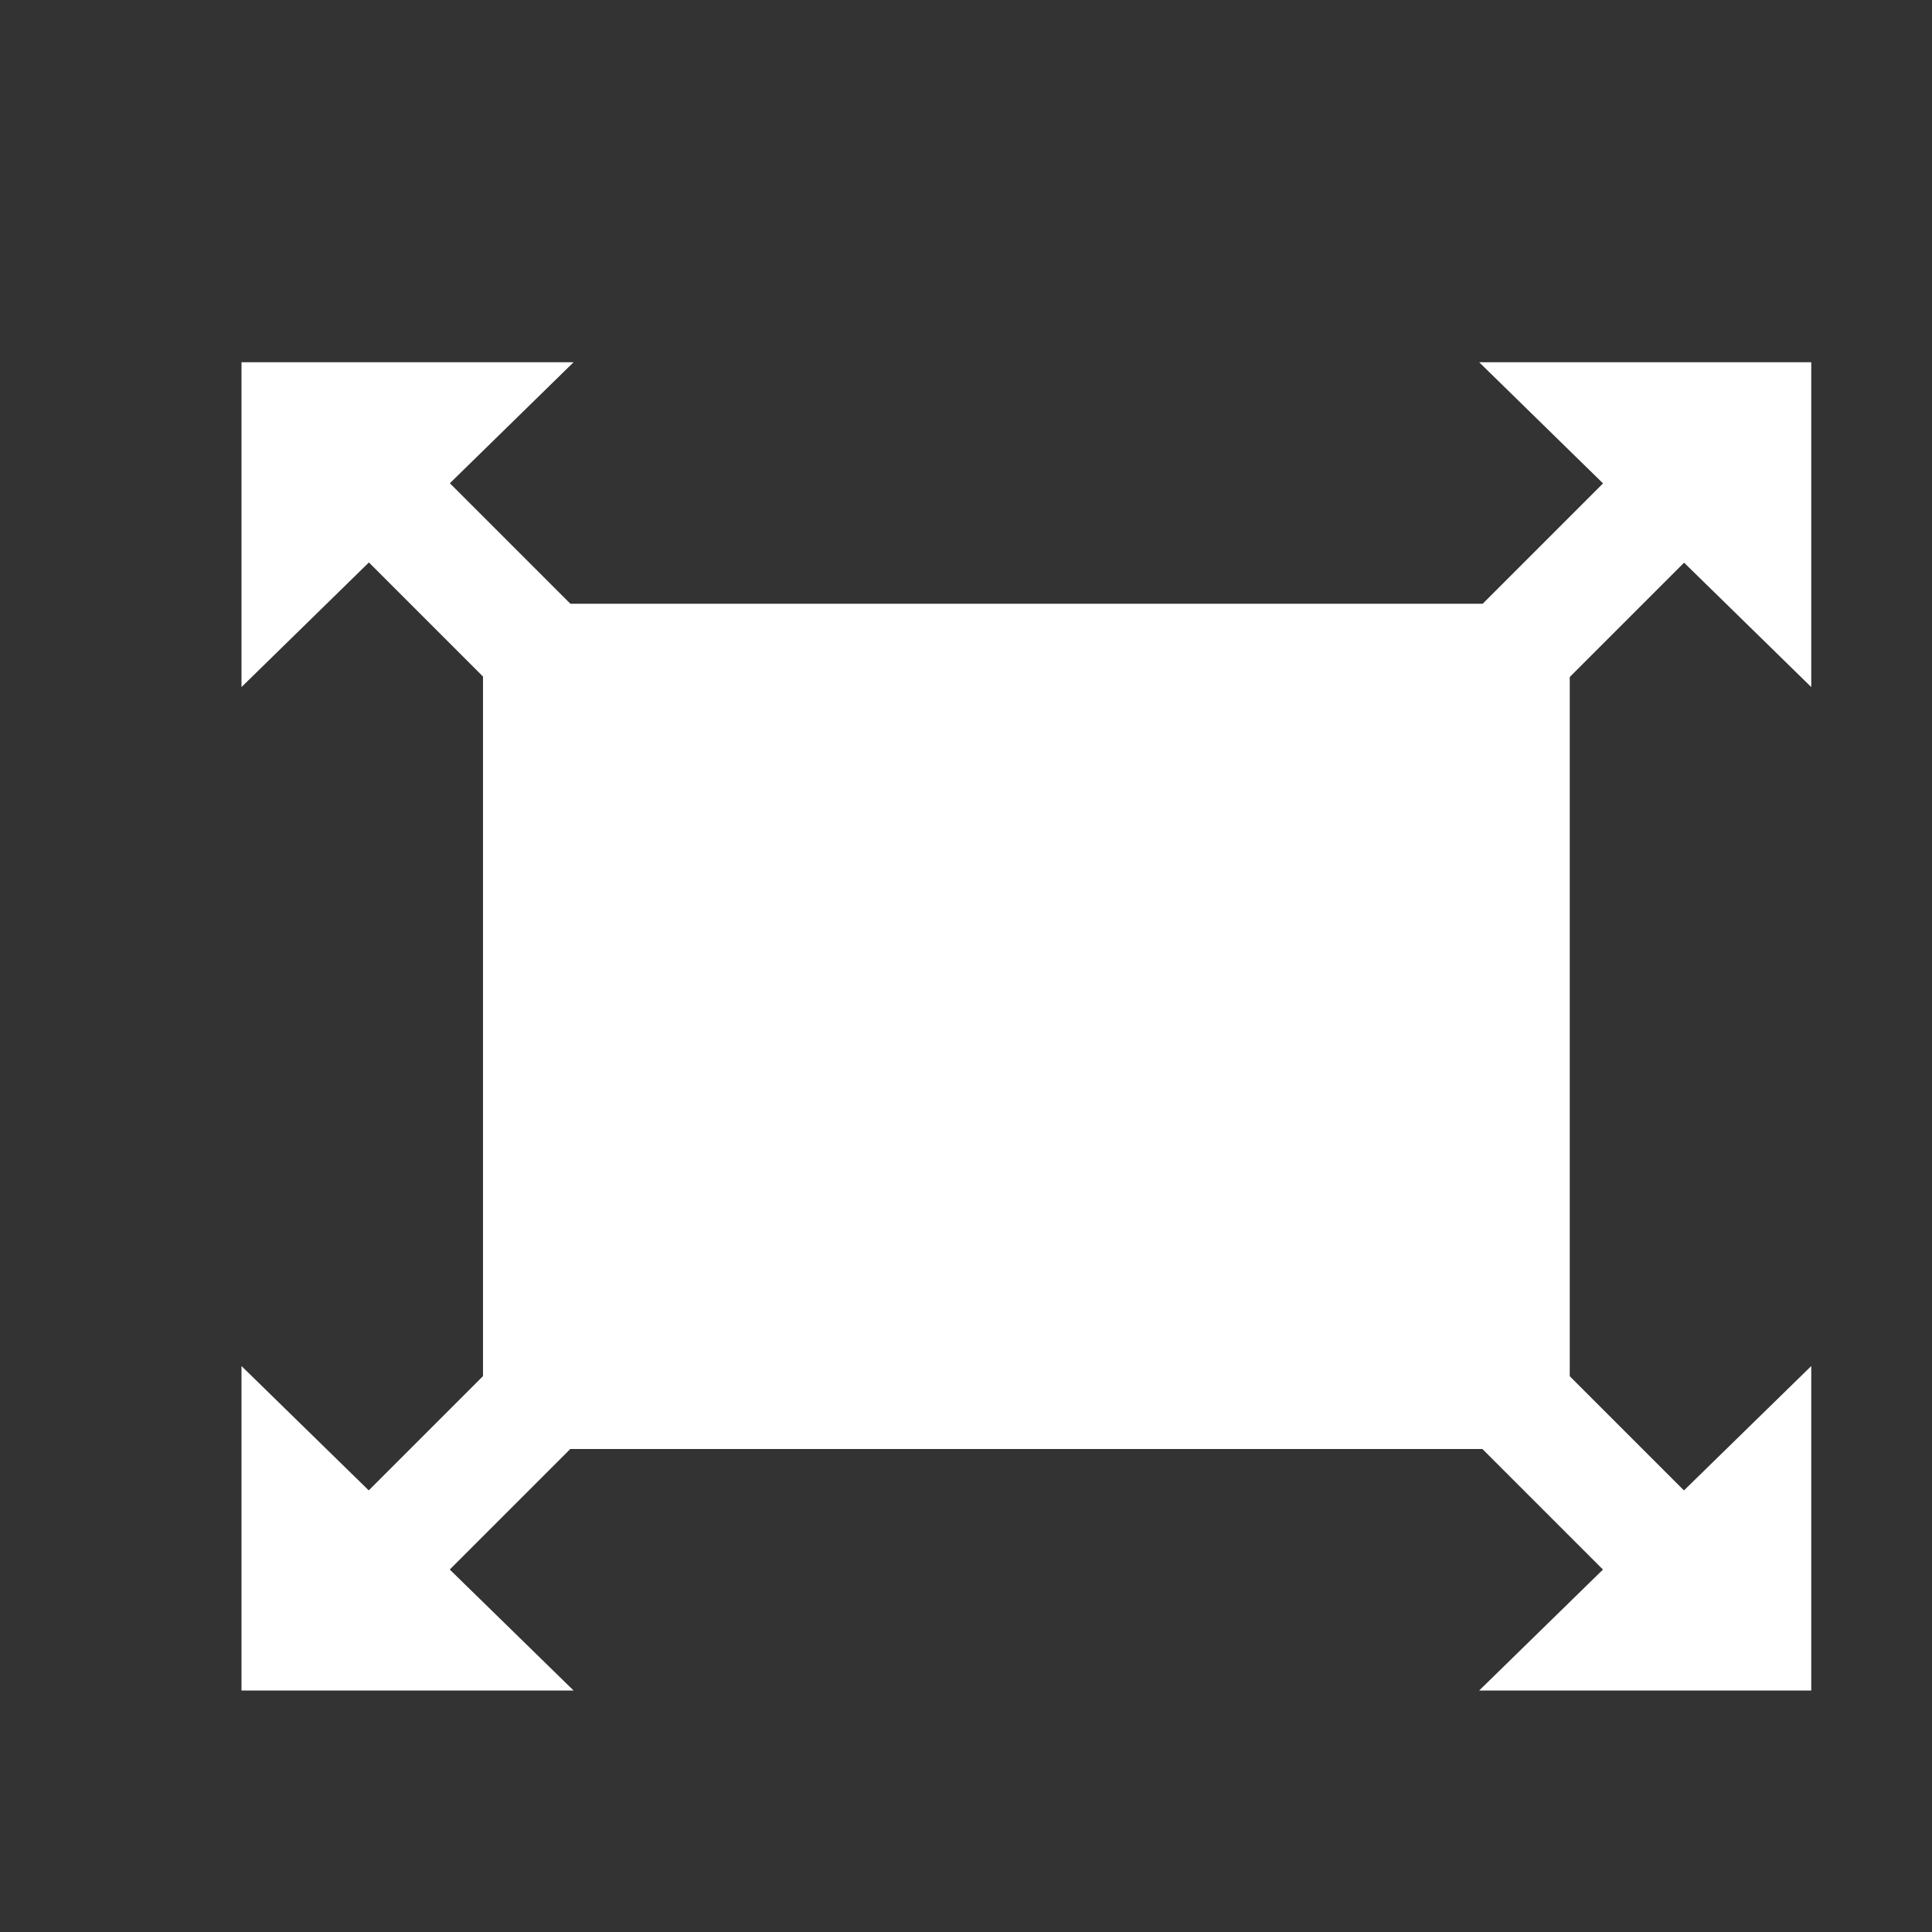 <?xml version="1.0" encoding="utf-8"?>
<!-- Generator: Adobe Illustrator 16.0.0, SVG Export Plug-In . SVG Version: 6.00 Build 0)  -->
<!DOCTYPE svg PUBLIC "-//W3C//DTD SVG 1.1//EN" "http://www.w3.org/Graphics/SVG/1.1/DTD/svg11.dtd">
<svg version="1.1" xmlns="http://www.w3.org/2000/svg" xmlns:xlink="http://www.w3.org/1999/xlink" x="0px" y="0px" width="16px"
	 height="16px" viewBox="0 0 16 16" enable-background="new 0 0 16 16" xml:space="preserve">
<rect x="0" y="0" width="16" height="16" fill="#333333" stroke="none"/>
<g id="图层_2">
</g>
<g id="图层_1">
	
		<rect x="2.554" y="4.117" transform="matrix(0.707 0.707 -0.707 0.707 4.31 -1.235)" fill="#FFFFFF" width="2.185" height="0.938"/>
	<polygon fill="#FFFFFF" points="4.75,3 2,3 2,5.69 	"/>
	
		<rect x="2.553" y="11.948" transform="matrix(0.707 -0.707 0.707 0.707 -7.711 6.213)" fill="#FFFFFF" width="2.185" height="0.938"/>
	<polygon fill="#FFFFFF" points="4.75,14 2,14 2,11.313 	"/>
	
		<rect x="12.262" y="4.117" transform="matrix(-0.707 0.707 -0.707 -0.707 26.041 -1.613)" fill="#FFFFFF" width="2.185" height="0.939"/>
	<polygon fill="#FFFFFF" points="12.25,3 15,3 15,5.69 	"/>
	
		<rect x="12.261" y="11.948" transform="matrix(-0.707 -0.707 0.707 -0.707 14.021 30.639)" fill="#FFFFFF" width="2.186" height="0.938"/>
	<polygon fill="#FFFFFF" points="12.25,14 15,14 15,11.313 	"/>
	<path fill="#FFFFFF" d="M4,5v7h9V5H4z M12,11H5V6h7V11z"/>
	<rect x="4.583" y="5.69" fill="#FFFFFF" width="7.667" height="5.622"/>
</g>
</svg>
